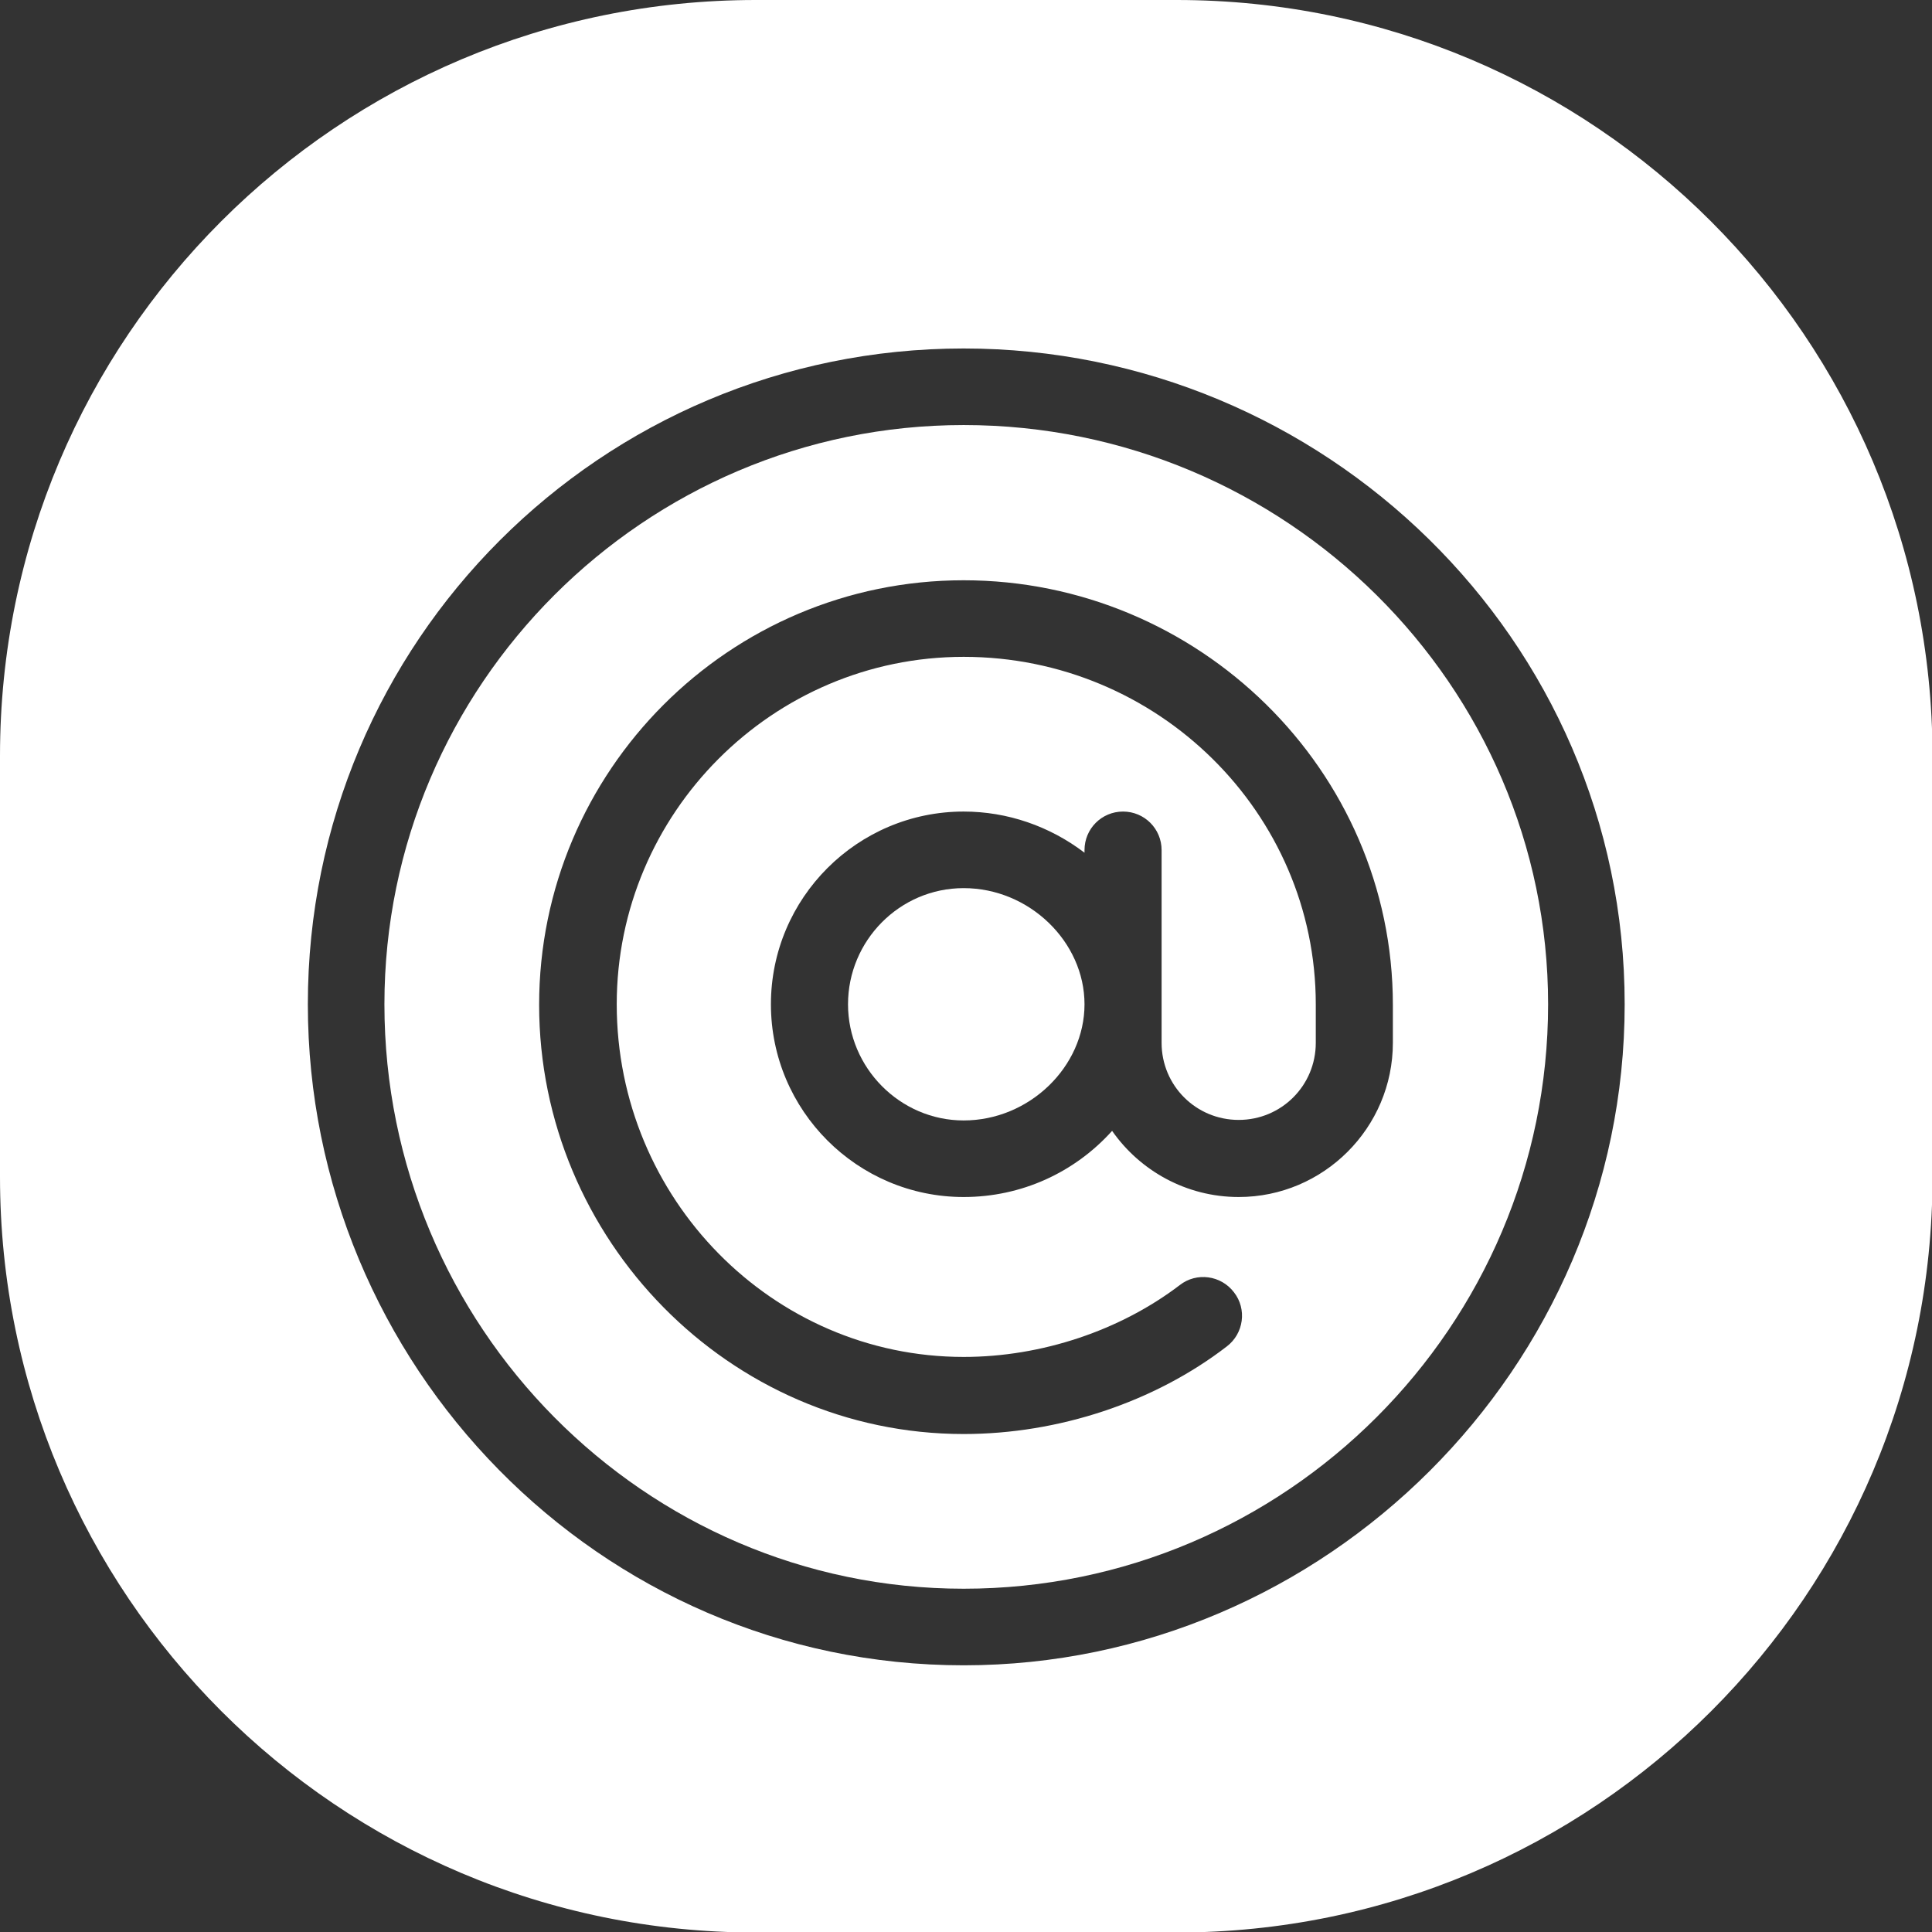 <svg width="150" height="150" viewBox="0 0 150 150" fill="none" xmlns="http://www.w3.org/2000/svg">
<rect x="0" y="0" width="150" height="150" fill="#333333" stroke="none"/>
<g clip-path="url(#clip0_3_61)">
<path d="M74.818 33.001C50.067 33.001 29.846 53.181 29.846 77.972C29.846 102.965 50.027 123.348 74.818 123.348C99.811 123.348 120.194 102.965 120.194 77.972C120.194 53.222 99.811 33.001 74.818 33.001ZM108.142 80.965C108.142 87.557 102.764 92.936 96.171 92.936C92.087 92.936 88.487 90.873 86.344 87.8C83.432 91.035 79.307 92.936 74.818 92.936C66.568 92.936 59.854 86.222 59.854 77.972C59.854 69.722 66.568 63.009 74.818 63.009C78.215 63.009 81.491 64.141 84.201 66.204V66.001C84.201 64.343 85.535 63.009 87.193 63.009C88.851 63.009 90.186 64.343 90.186 66.001C90.186 67.579 90.186 79.509 90.186 80.965C90.186 84.281 92.855 86.95 96.171 86.95C99.488 86.95 102.157 84.281 102.157 80.965V77.972C102.157 63.13 89.903 50.997 74.818 50.997C59.976 50.997 47.883 63.13 47.883 77.972C47.883 93.057 59.976 105.352 74.818 105.352C80.884 105.352 86.991 103.289 91.602 99.77C92.896 98.76 94.796 99.002 95.808 100.337C96.819 101.631 96.576 103.532 95.241 104.543C89.62 108.87 82.178 111.337 74.818 111.337C56.619 111.337 41.858 96.212 41.858 78.013C41.858 59.854 56.619 45.052 74.818 45.052C93.017 45.052 108.142 59.773 108.142 78.013V80.965V80.965Z" fill="white"/>
<path d="M74.818 68.954C69.844 68.954 65.84 73.039 65.84 77.973C65.84 82.907 69.884 86.991 74.818 86.991C79.914 86.991 84.201 82.826 84.201 77.973C84.201 73.12 79.914 68.954 74.818 68.954Z" fill="white"/>
<path d="M91.359 0H58.682C26.247 0 0 26.247 0 58.682V91.359C0 123.753 26.247 150.04 58.682 150.04H91.359C123.753 150.04 150.04 123.793 150.04 91.359V58.682C150 26.247 123.753 0 91.359 0ZM74.818 129.294C46.468 129.294 23.901 105.918 23.901 77.972C23.901 49.825 46.67 27.056 74.818 27.056C102.723 27.056 126.139 49.582 126.139 77.972C126.139 106.161 102.885 129.294 74.818 129.294Z" fill="white"/>
</g>
<defs>
<clipPath id="clip0_3_61">
<rect width="150" height="150" fill="white"/>
</clipPath>
</defs>
</svg>
